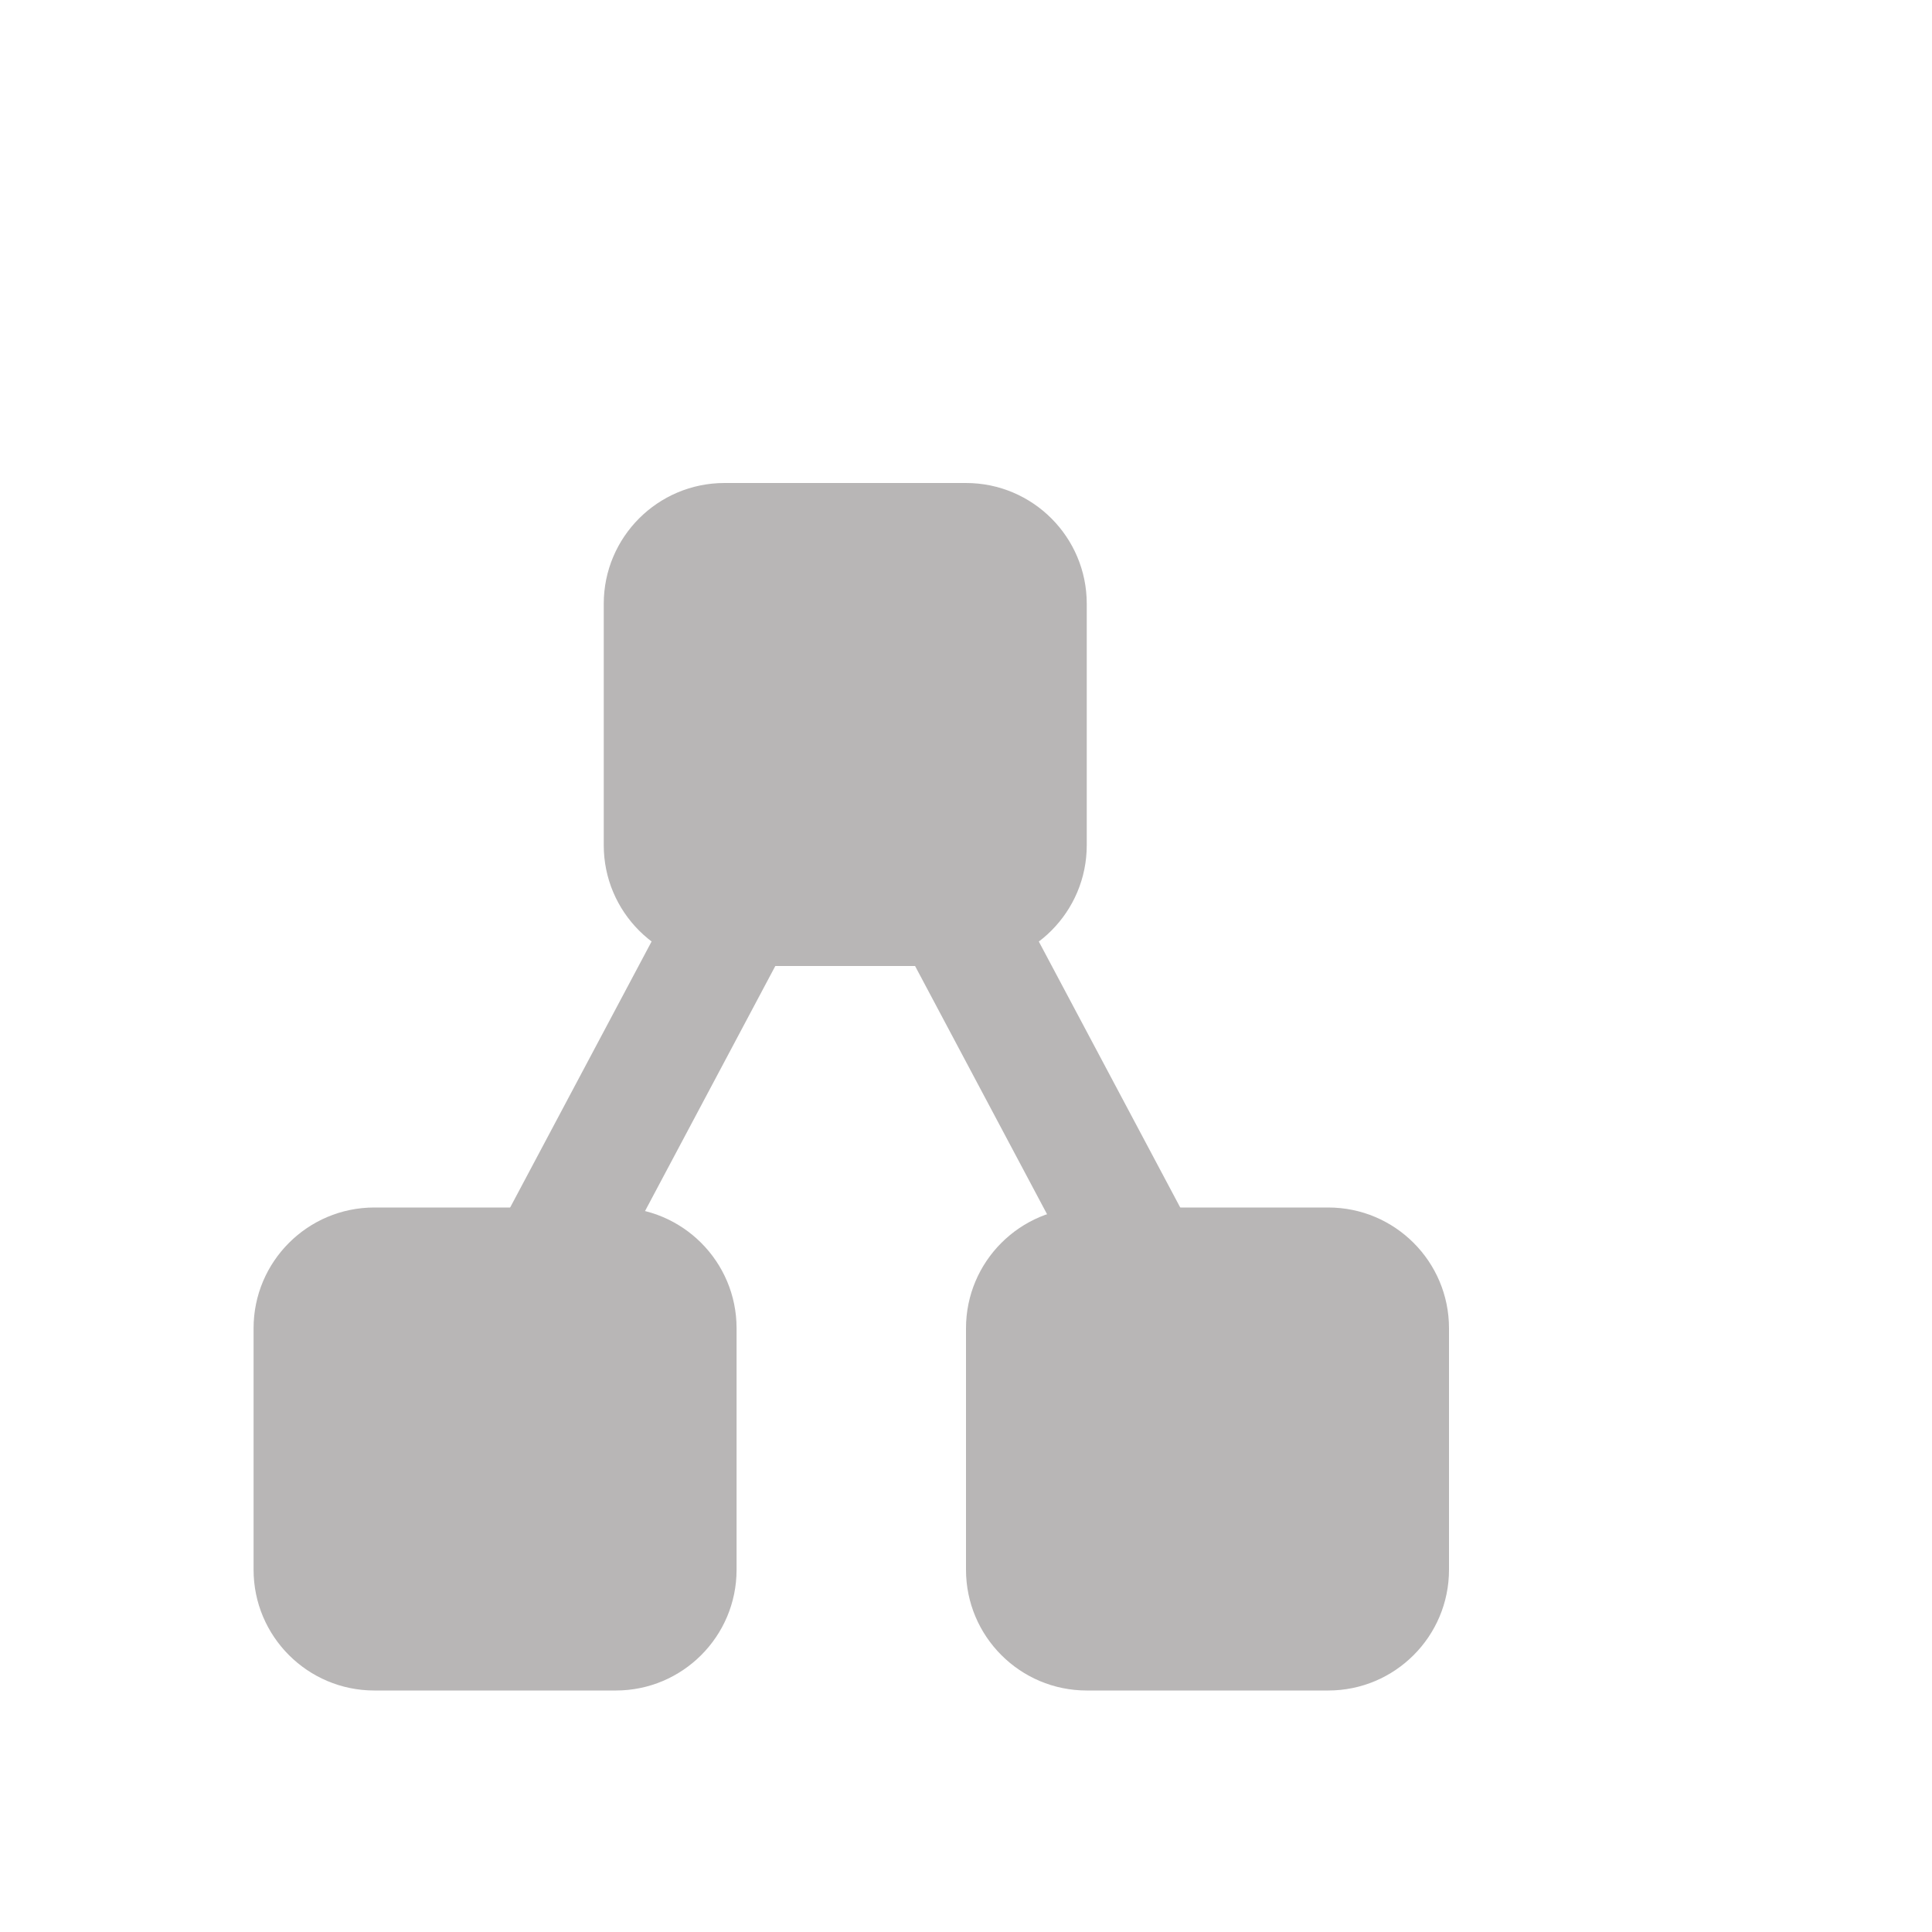 <svg xmlns="http://www.w3.org/2000/svg" xmlns:xlink="http://www.w3.org/1999/xlink" width="16" height="16" version="1.1" viewBox="0 0 16 16"><title>drawio</title><g id="Page-1" fill="none" fill-rule="evenodd" stroke="none" stroke-width="1"><g id="Group-10" fill="#B8B6B6" transform="translate(2, 4)"><polygon id="Rectangle" points="6.307 2.746 7.307 2.746 7.307 7.746 6.307 7.746" transform="translate(6.807, 5.246) rotate(-28) translate(-6.807, -5.246)"/><polygon id="Rectangle" points="2.557 3 3.557 3 3.557 8 2.557 8" transform="translate(3.057, 5.5) scale(-1, 1) rotate(-28) translate(-3.057, -5.5)"/><path id="Combined-Shape" d="M9,6 C9.552,6 10,6.448 10,7 L10,9 C10,9.552 9.552,10 9,10 L7,10 C6.448,10 6,9.552 6,9 L6,7 C6,6.448 6.448,6 7,6 L9,6 Z M3.1,6 C3.652,6 4.1,6.448 4.1,7 L4.1,9 C4.1,9.552 3.652,10 3.1,10 L1.1,10 C0.548,10 0.1,9.552 0.1,9 L0.1,7 C0.1,6.448 0.548,6 1.1,6 L3.1,6 Z M6,0 C6.552,-1.01453063e-16 7,0.448 7,1 L7,3 C7,3.552 6.552,4 6,4 L4,4 C3.448,4 3,3.552 3,3 L3,1 C3,0.448 3.448,1.01453063e-16 4,0 L6,0 Z"/></g></g></svg>